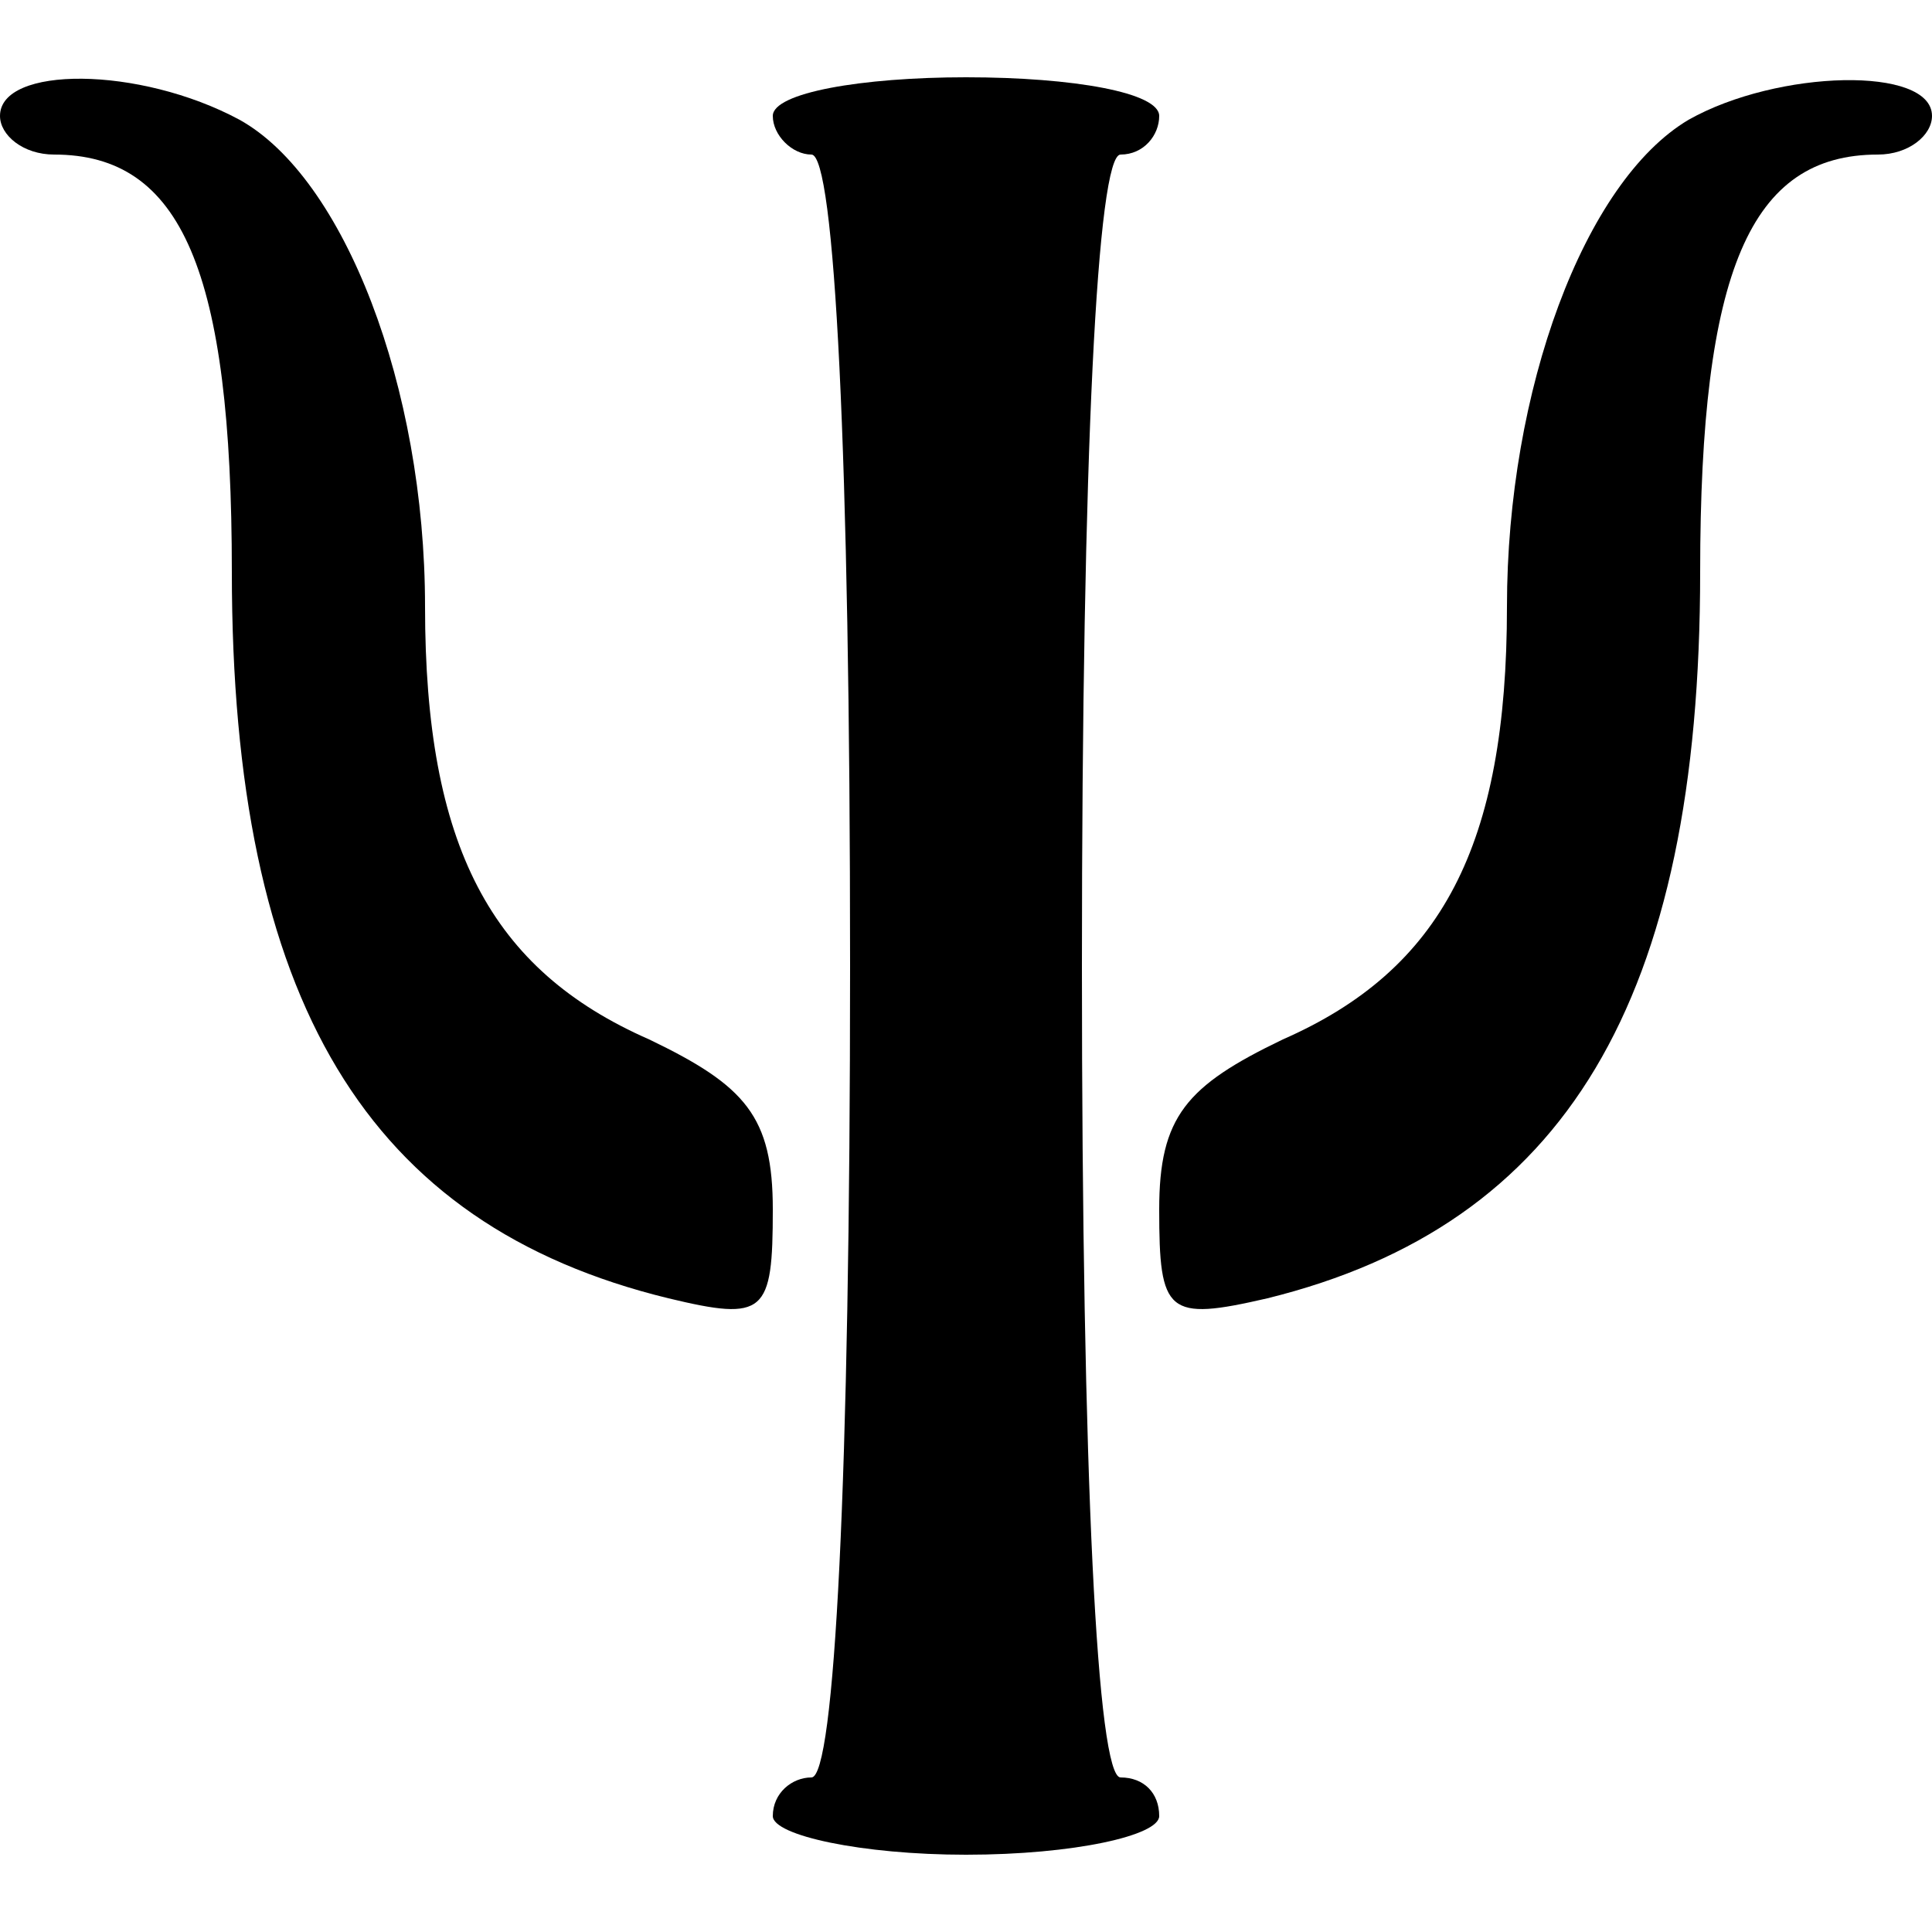 <?xml version="1.0" standalone="no"?>
<!DOCTYPE svg PUBLIC "-//W3C//DTD SVG 20010904//EN"
 "http://www.w3.org/TR/2001/REC-SVG-20010904/DTD/svg10.dtd">
<svg version="1.0" xmlns="http://www.w3.org/2000/svg"
 width="50pt" height="50pt" viewBox="0 0 50 50"
 preserveAspectRatio="xMidYMid meet">

<g transform="translate(0,50) scale(0.1,-0.1)"
fill="#000000" stroke="none">
<path d="M0 470 c0 -5 6 -10 14 -10 33 0 46 -30 46 -108 0 -111 35 -169 113
-188 25 -6 27 -4 27 23 0 24 -7 32 -32 44 -41 18 -58 50 -58 112 0 57 -21 111
-48 126 -26 14 -62 14 -62 1z"/>
<path d="M200 470 c0 -5 5 -10 10 -10 6 0 10 -77 10 -210 0 -133 -4 -210 -10
-210 -5 0 -10 -4 -10 -10 0 -5 23 -10 50 -10 28 0 50 5 50 10 0 6 -4 10 -10
10 -6 0 -10 77 -10 210 0 133 4 210 10 210 6 0 10 5 10 10 0 6 -22 10 -50 10
-27 0 -50 -4 -50 -10z"/>
<path d="M437 469 c-27 -16 -47 -70 -47 -126 0 -62 -17 -94 -58 -112 -25 -12
-32 -20 -32 -44 0 -27 2 -29 28 -23 77 19 112 77 112 188 0 78 13 108 46 108
8 0 14 5 14 10 0 13 -40 12 -63 -1z"/>
</g>
</svg>
